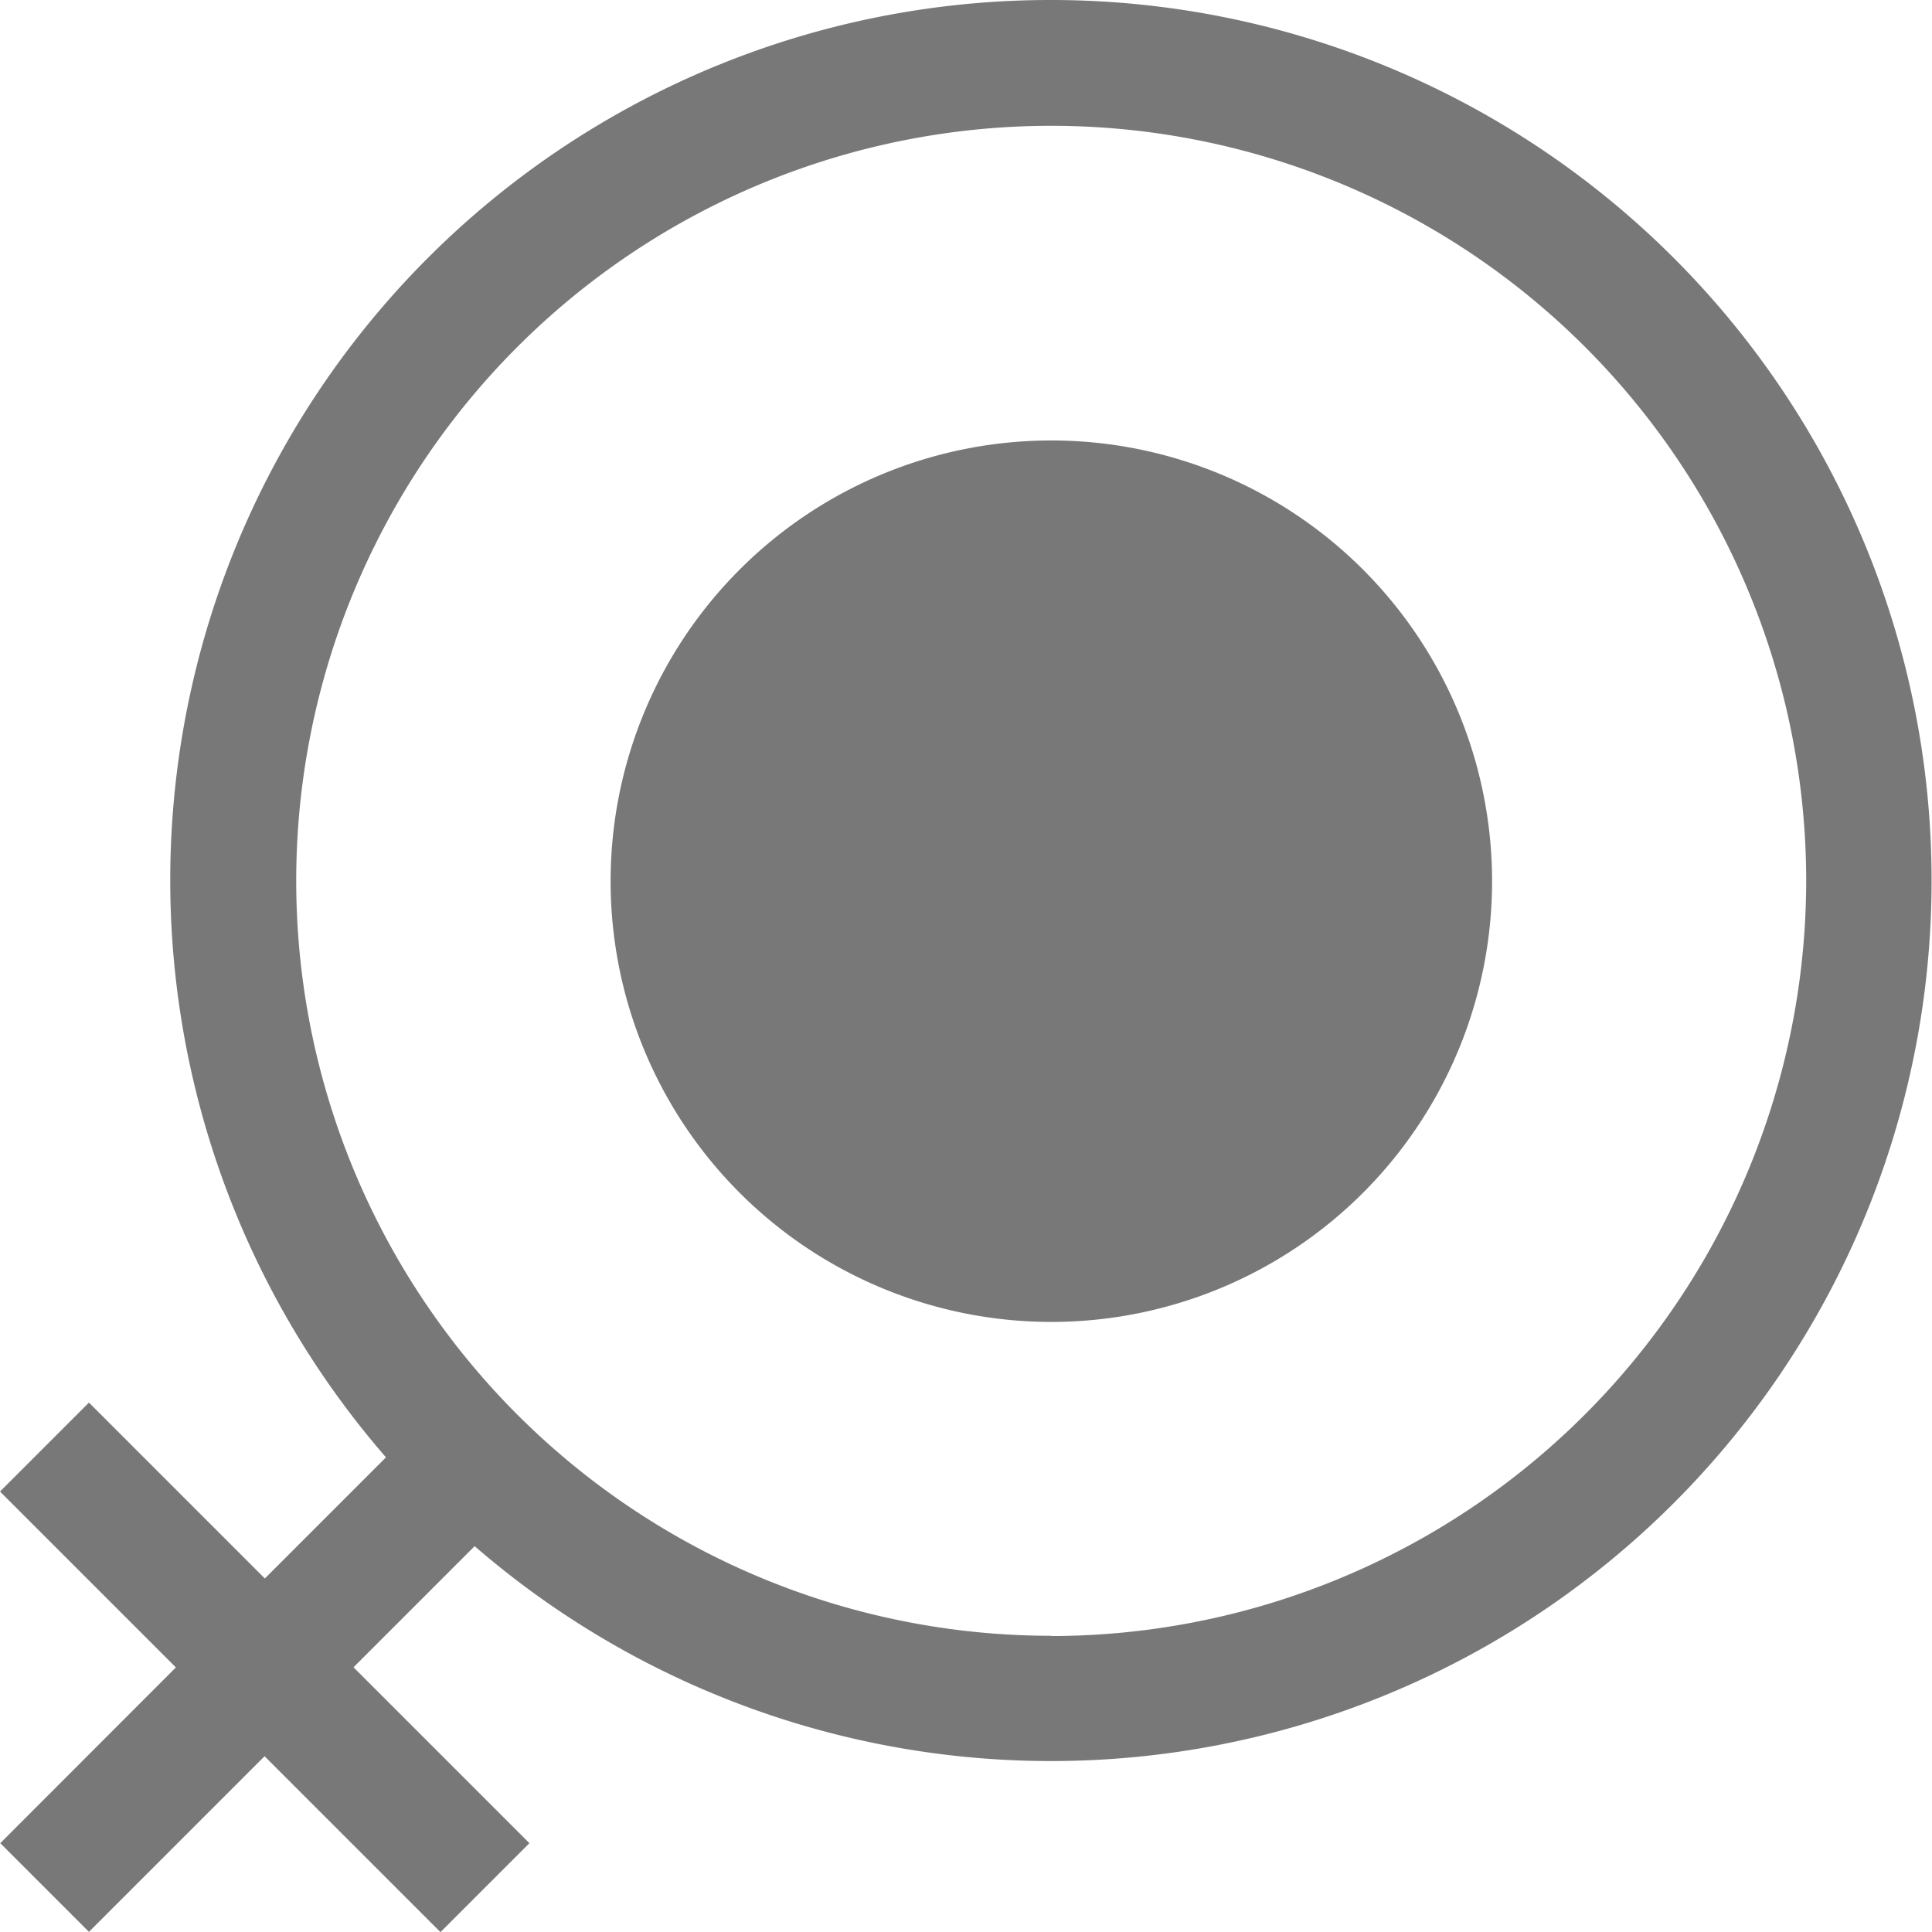 <svg xmlns="http://www.w3.org/2000/svg" width="14.466" height="14.466" viewBox="0 0 14.466 14.466">
  <g id="Group_11384" data-name="Group 11384" transform="translate(-4482.696 553.966)">
    <path id="Path_30863" data-name="Path 30863" d="M257.048,131.25a3.3,3.3,0,1,0,3.3,3.3A3.3,3.3,0,0,0,257.048,131.25Z" transform="translate(4233.52 -681.918)" fill="#787878"/>
    <path id="Path_30864" data-name="Path 30864" d="M91.738,8.75a6.59,6.59,0,0,0-4.981,10.912l-.907.907-1.317-1.317-.666.666,1.317,1.317-1.315,1.316.664.664L85.848,21.9l1.317,1.317.666-.666-1.317-1.317.907-.907A6.593,6.593,0,1,0,91.738,8.75Zm0,12.248a5.653,5.653,0,1,1,5.653-5.653A5.66,5.66,0,0,1,91.738,21Z" transform="translate(4398.829 -562.716)" fill="#787878"/>
  </g>
</svg>

